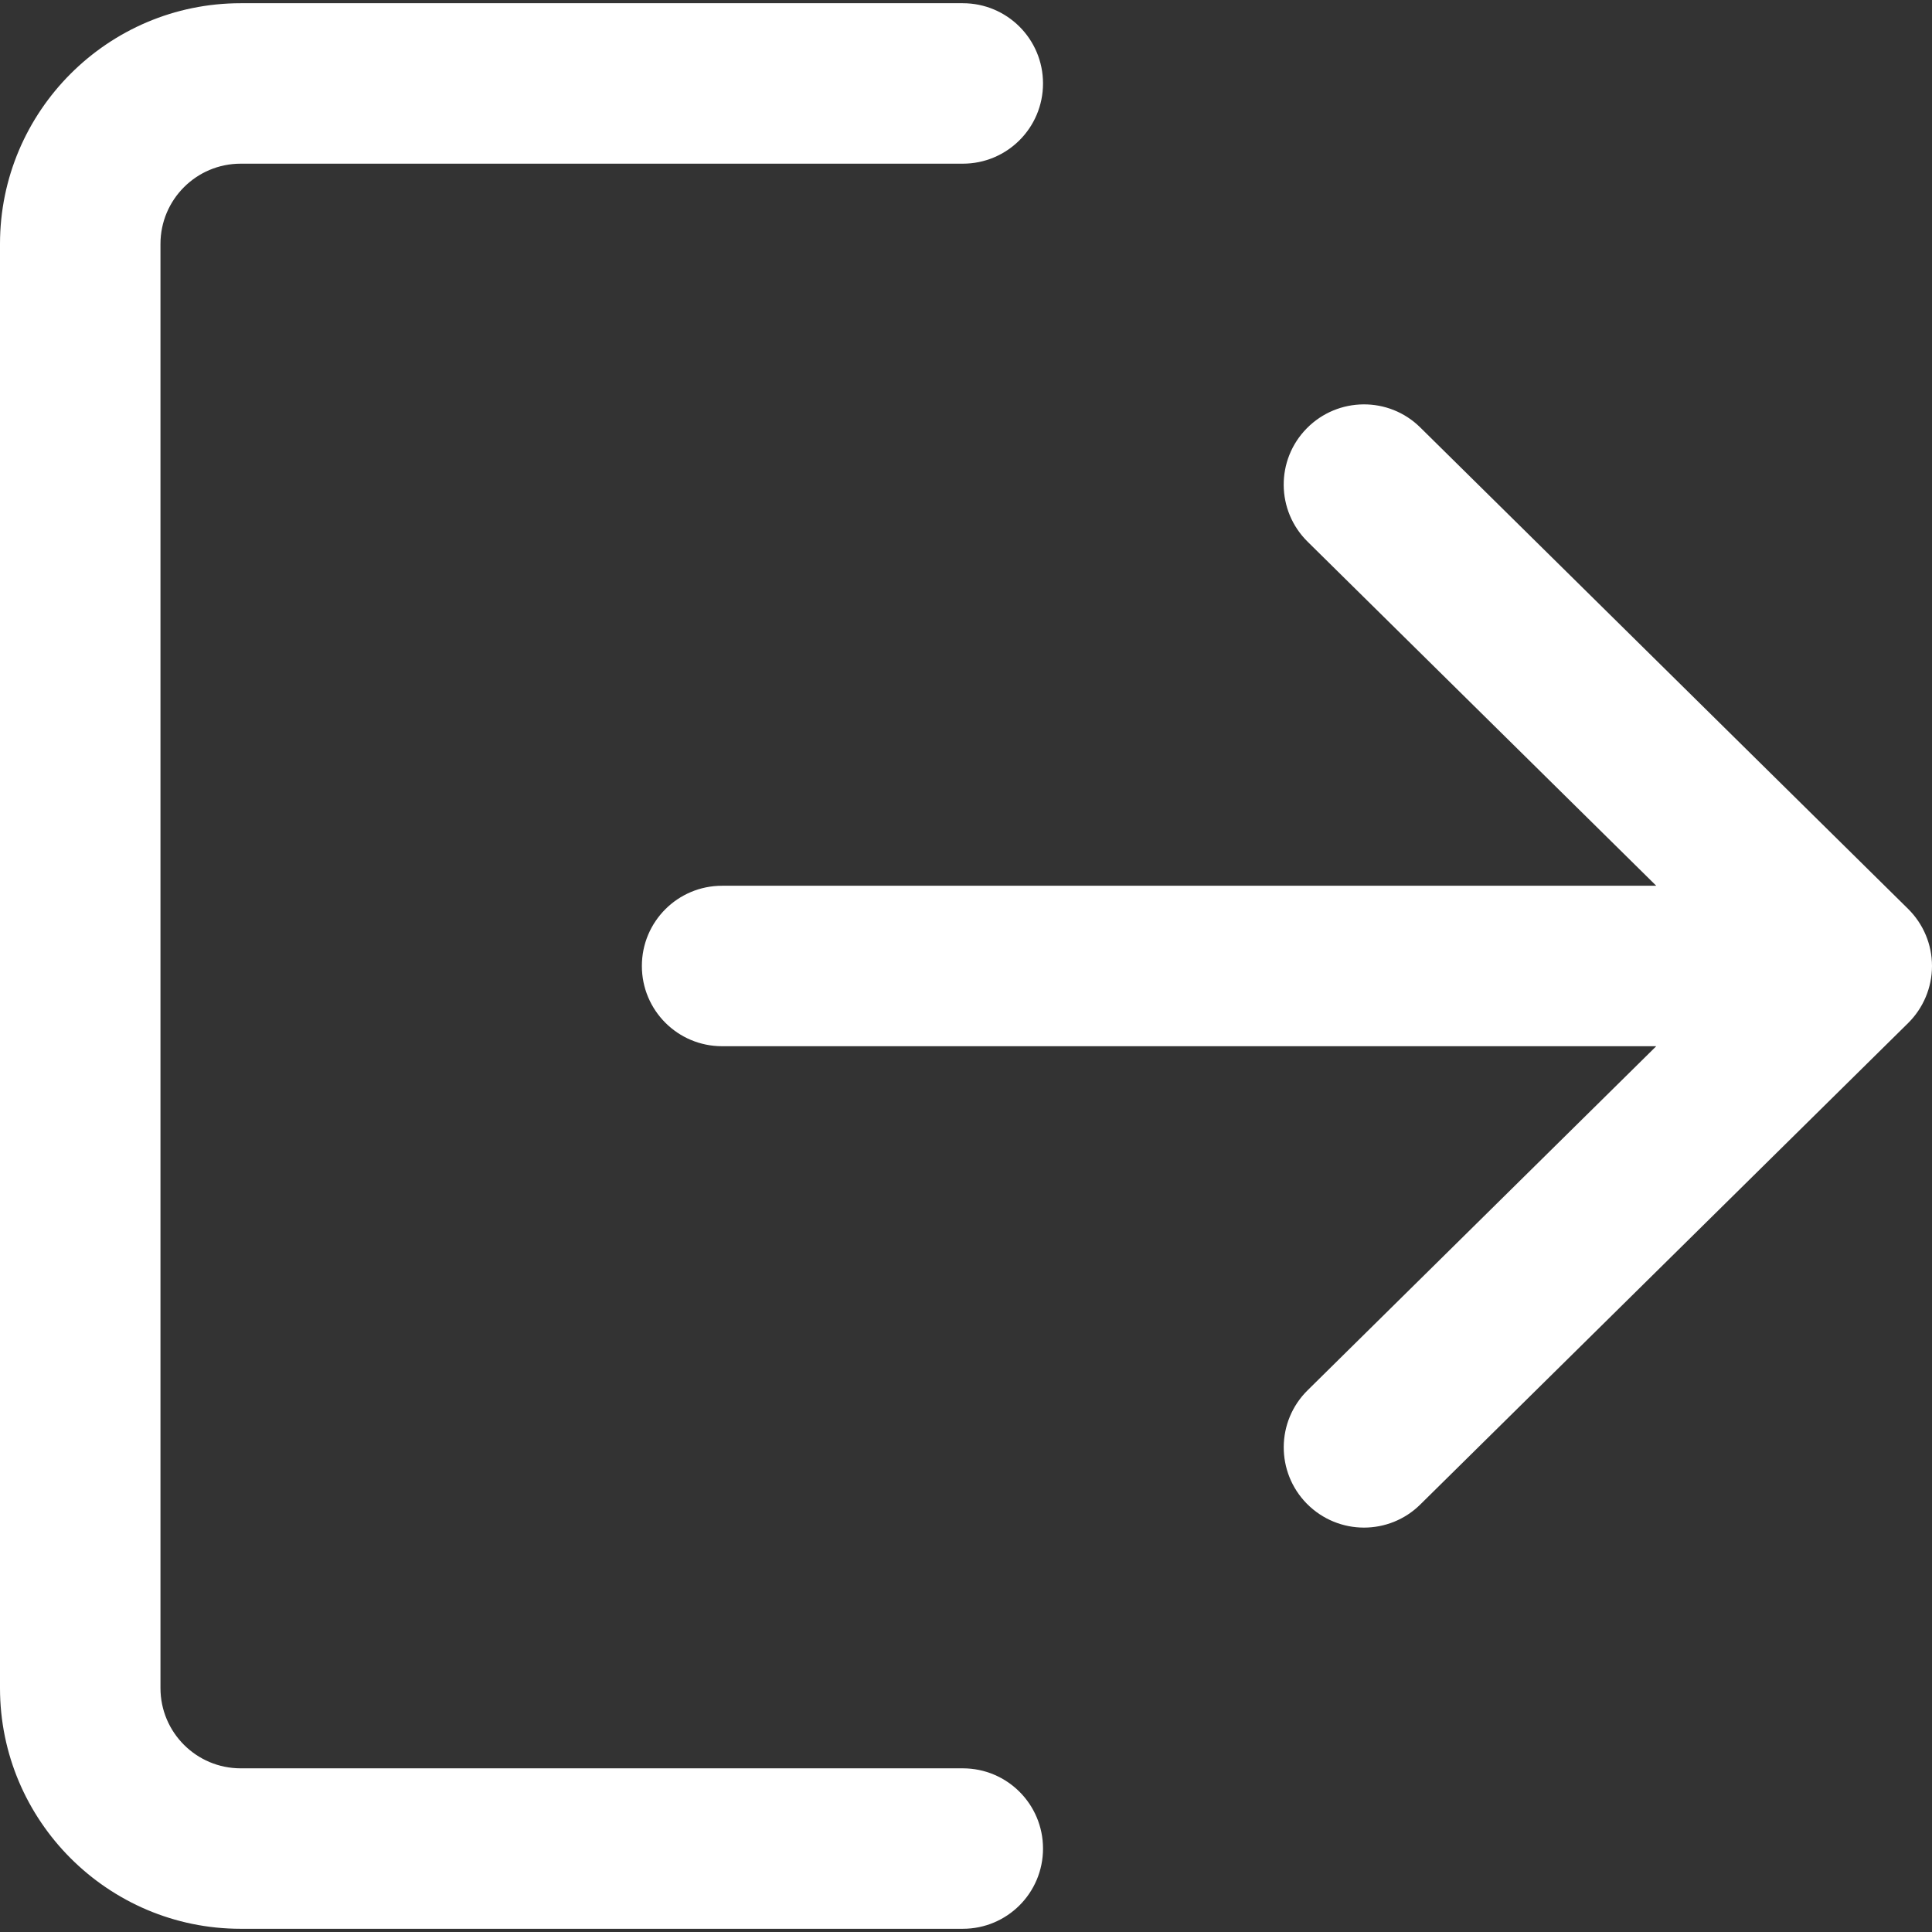 <?xml version="1.0" encoding="utf-8"?>
<!-- Generator: Adobe Illustrator 17.0.0, SVG Export Plug-In . SVG Version: 6.00 Build 0)  -->
<!DOCTYPE svg PUBLIC "-//W3C//DTD SVG 1.1//EN" "http://www.w3.org/Graphics/SVG/1.1/DTD/svg11.dtd">
<svg version="1.1" id="Capa_1" xmlns="http://www.w3.org/2000/svg" xmlns:xlink="http://www.w3.org/1999/xlink" x="0px" y="0px"
	 width="200px" height="200px" viewBox="0 0 200 200" enable-background="new 0 0 200 200" xml:space="preserve">
<rect x="0" y="0" width="200" height="200" fill="#333333" stroke="none"/>
<g>
	<g>
		<path fill="#FFFFFF" d="M99.668,183.057H24.917c-4.585,0-8.305-3.721-8.305-8.305V25.249c0-4.585,3.721-8.305,8.305-8.305h74.751
			c4.593,0,8.305-3.712,8.305-8.305s-3.713-8.306-8.305-8.306H24.917C11.179,0.332,0,11.512,0,25.249v149.502
			c0,13.738,11.179,24.917,24.917,24.917h74.751c4.593,0,8.305-3.712,8.305-8.305S104.261,183.057,99.668,183.057z"/>
	</g>
</g>
<g>
	<g>
		<path fill="#FFFFFF" d="M197.525,94.086l-50.498-49.834c-3.256-3.223-8.521-3.181-11.744,0.083s-3.189,8.521,0.083,11.744
			l36.088,35.614H74.751c-4.593,0-8.305,3.713-8.305,8.305c0,4.593,3.713,8.306,8.305,8.306h96.703l-36.088,35.614
			c-3.272,3.223-3.297,8.48-0.083,11.744c1.628,1.645,3.771,2.475,5.914,2.475c2.11,0,4.219-0.797,5.83-2.392l50.498-49.834
			c1.578-1.561,2.475-3.688,2.475-5.914C200,97.774,199.111,95.656,197.525,94.086z"/>
	</g>
</g>
</svg>
